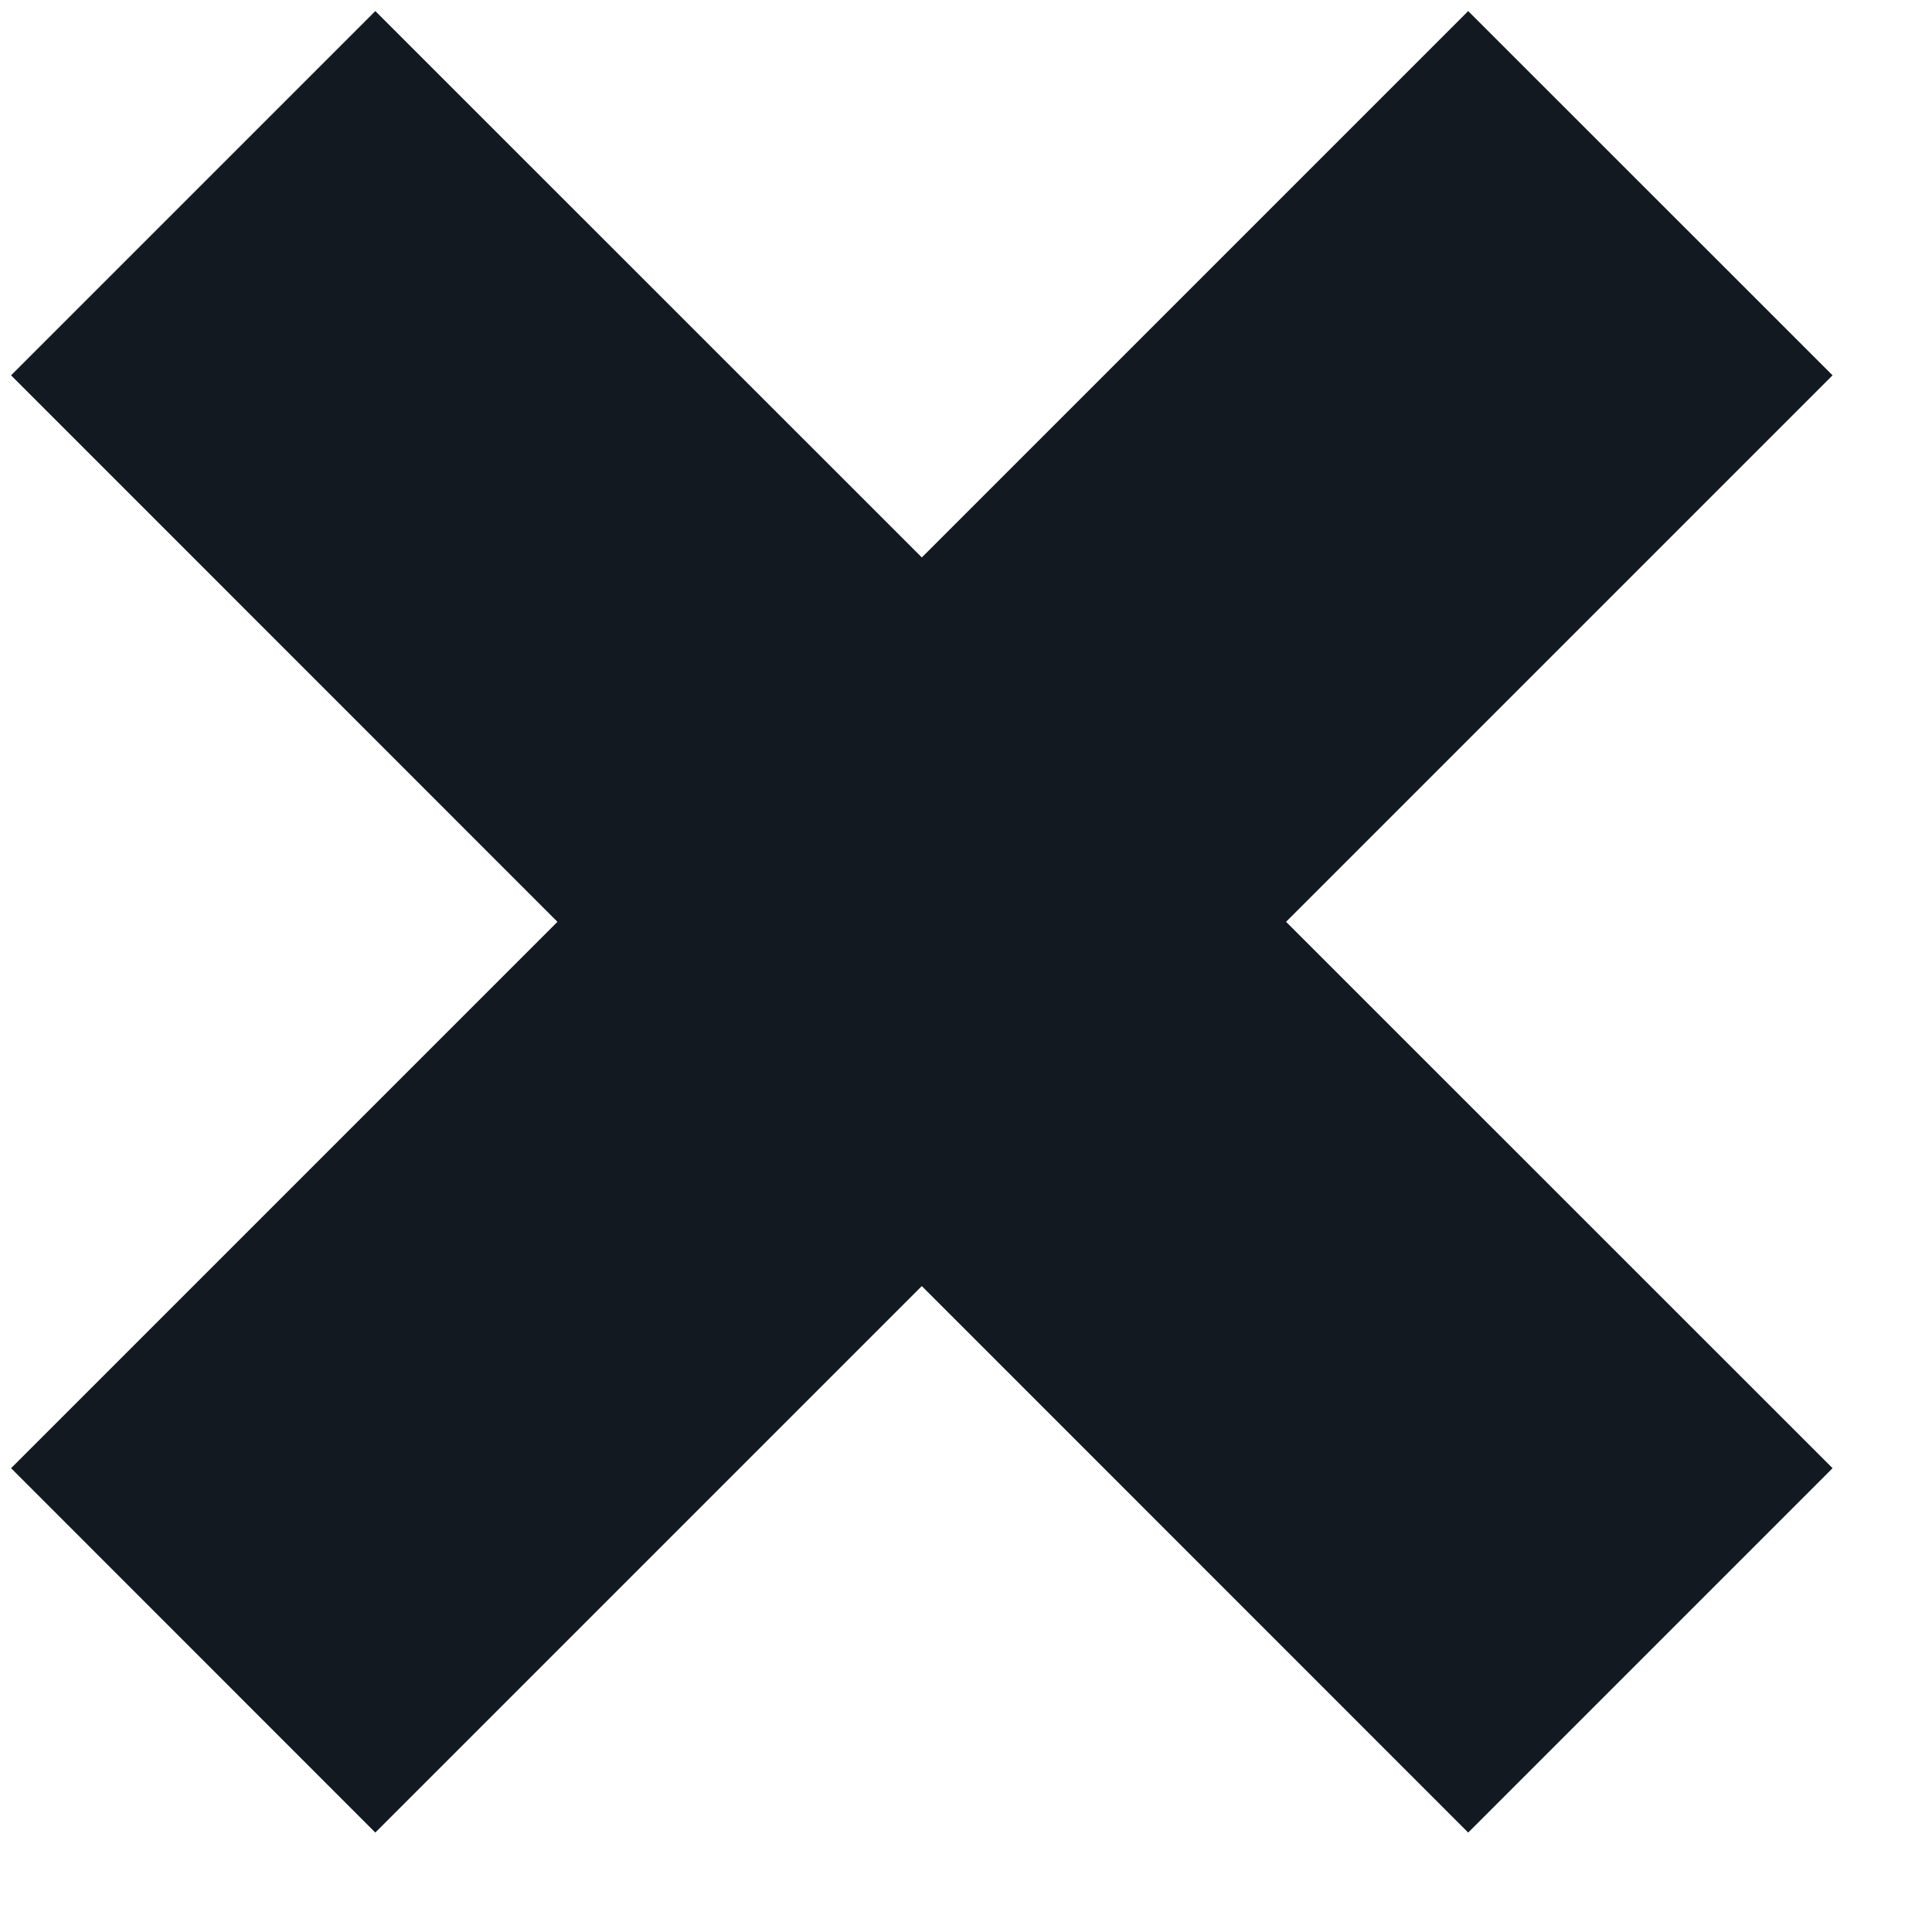 <?xml version="1.0" encoding="UTF-8"?>
<svg width="15px" height="15px" viewBox="0 0 15 15" version="1.1" xmlns="http://www.w3.org/2000/svg" xmlns:xlink="http://www.w3.org/1999/xlink">
    <title>Close</title>
    <g id="news-item-button--view-copy" stroke="none" stroke-width="1" fill="none" fill-rule="evenodd" transform="translate(-12, -9)">
        <g id="Play-Button" fill="#121921" fill-rule="nonzero">
            <path d="M19.157,13.328 L23.399,9.086 L26.228,11.914 L21.985,16.157 L26.228,20.399 L23.399,23.228 L19.157,18.985 L14.914,23.228 L12.086,20.399 L16.328,16.157 L12.086,11.914 L14.914,9.086 L19.157,13.328 Z" id="toolbar-close"></path>
        </g>
    </g>
</svg>
